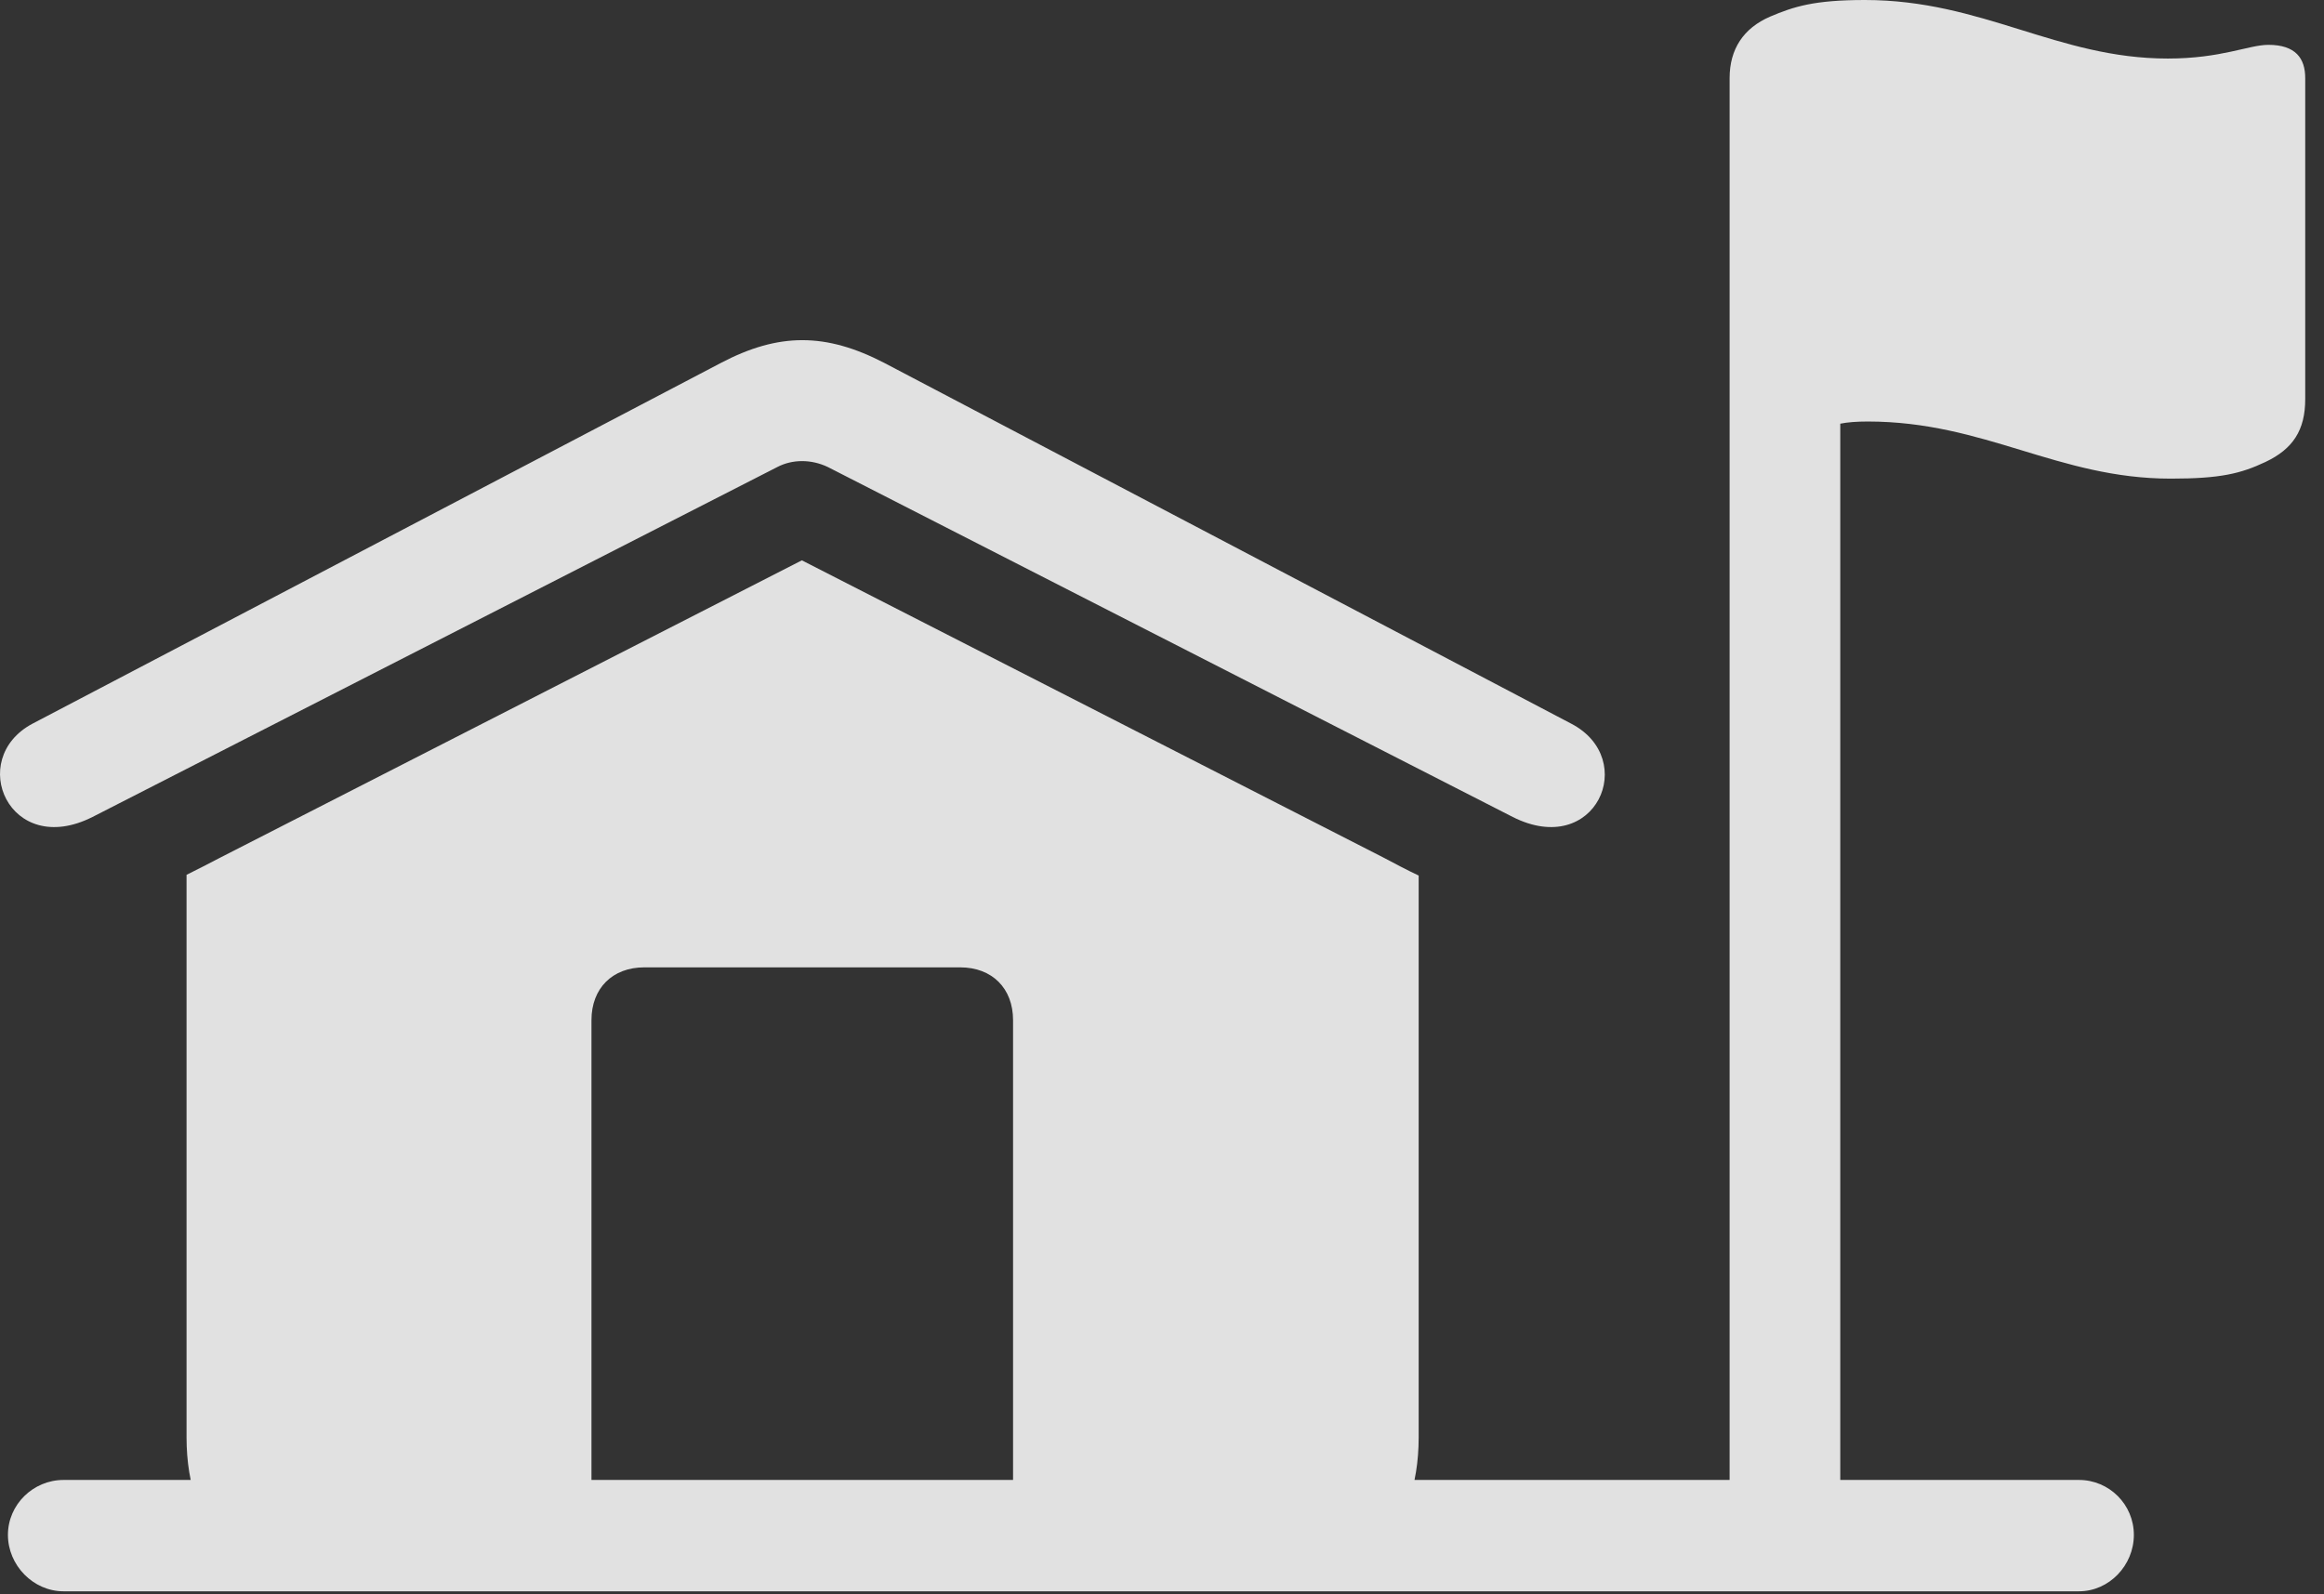 <?xml version="1.0" encoding="UTF-8"?>
<!--Generator: Apple Native CoreSVG 326-->
<!DOCTYPE svg
PUBLIC "-//W3C//DTD SVG 1.1//EN"
       "http://www.w3.org/Graphics/SVG/1.1/DTD/svg11.dtd">
<svg version="1.1" xmlns="http://www.w3.org/2000/svg" xmlns:xlink="http://www.w3.org/1999/xlink" viewBox="0 0 43.94 30.146">
 <rect x="0" y="0" width="43.94" height="30.146" fill="#333333" stroke="none"/>
 <g>
  <rect height="30.146" opacity="0" width="43.94" x="0" y="0"/>
  <path d="M1.749 15.449L14.696 8.832C14.983 8.682 15.339 8.682 15.653 8.832L28.601 15.449C30.173 16.242 30.993 14.355 29.708 13.685L16.72 6.863C15.612 6.289 14.724 6.289 13.63 6.863L0.614 13.685C-0.643 14.355 0.177 16.242 1.749 15.449ZM6.48 30.092L23.87 30.092C25.73 30.092 26.823 29.025 26.823 27.18L26.823 16.557C26.591 16.447 26.386 16.338 26.154 16.215L15.161 10.596L4.142 16.229C3.937 16.338 3.745 16.434 3.527 16.543L3.527 27.18C3.527 29.025 4.62 30.092 6.48 30.092ZM11.183 27.986L11.183 19.291C11.183 18.689 11.579 18.293 12.181 18.293L18.155 18.293C18.757 18.293 19.154 18.689 19.154 19.291L19.154 27.986ZM33.755 30.092C34.329 30.092 34.794 29.6 34.794 29.025L34.794 8.012C34.931 7.984 35.108 7.971 35.314 7.971C37.529 7.971 38.909 9.051 41.042 9.051C41.986 9.051 42.368 8.955 42.833 8.736C43.353 8.49 43.585 8.135 43.585 7.547L43.585 1.477C43.585 1.107 43.407 0.848 42.888 0.848C42.519 0.848 41.999 1.107 40.987 1.107C38.896 1.107 37.487 0 35.259 0C34.302 0 33.919 0.123 33.468 0.314C32.962 0.533 32.702 0.93 32.702 1.477L32.702 29.025C32.702 29.6 33.181 30.092 33.755 30.092ZM1.202 30.092L39.306 30.092C39.88 30.092 40.345 29.6 40.345 29.025C40.345 28.451 39.88 27.986 39.306 27.986L1.202 27.986C0.628 27.986 0.15 28.451 0.15 29.025C0.15 29.6 0.628 30.092 1.202 30.092Z" fill="white" fill-opacity="0.85"/>
 </g>
</svg>
